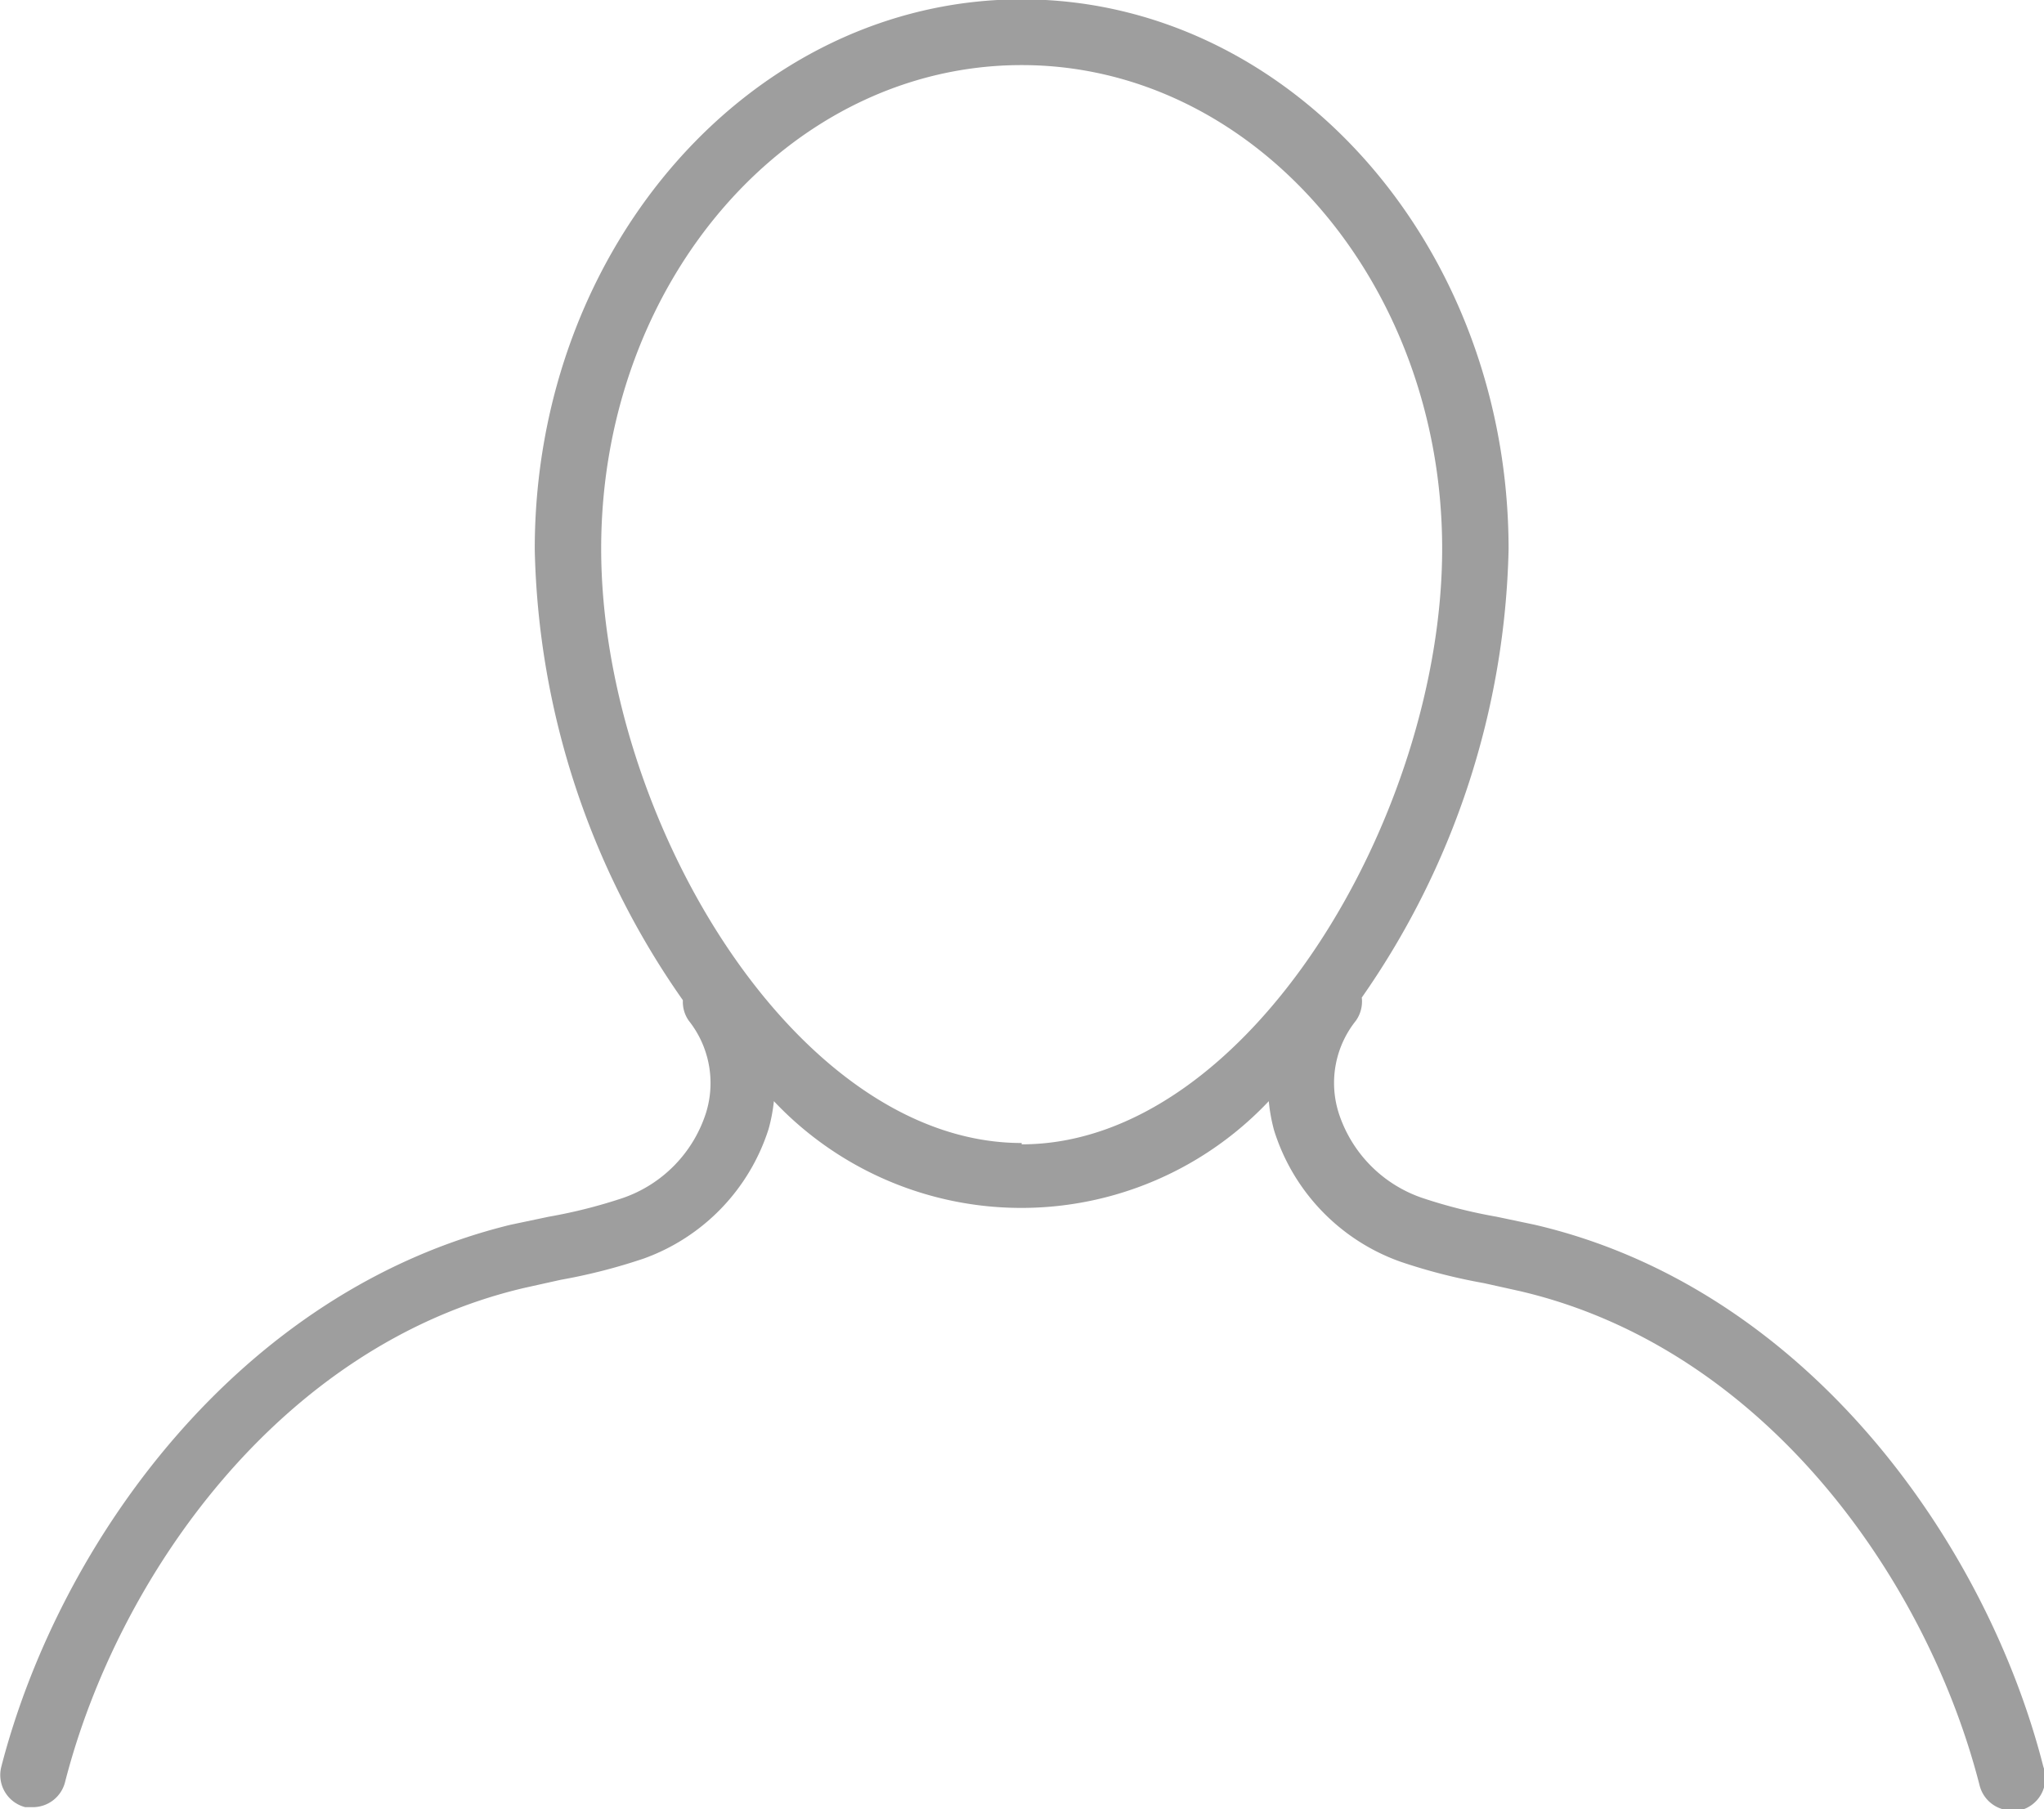 <svg id="레이어_1" data-name="레이어 1" xmlns="http://www.w3.org/2000/svg" viewBox="0 0 30.77 27.24"><defs><style>.cls-1{fill:#9e9e9e;}</style></defs><title>icon_myPage</title><path class="cls-1" d="M374.67,751c-0.86-3.38-3.57-7.21-7.66-8.16l-0.57-.12a7.73,7.73,0,0,1-1.11-.28,2,2,0,0,1-1.27-1.29,1.5,1.5,0,0,1,.26-1.38,0.5,0.5,0,0,0,.09-0.35,12.24,12.24,0,0,0,2.21-6.75c0-4.57-3.29-8.28-7.33-8.28s-7.33,3.71-7.33,8.28a12.24,12.24,0,0,0,2.23,6.79,0.49,0.49,0,0,0,.09.31,1.51,1.51,0,0,1,.26,1.38,2,2,0,0,1-1.26,1.29,7.75,7.75,0,0,1-1.11.28l-0.57.12c-4.1,1-6.8,4.79-7.67,8.16a0.5,0.5,0,0,0,.36.61l0.12,0a0.5,0.5,0,0,0,.48-0.38c0.79-3.08,3.23-6.58,6.92-7.44l0.54-.12a8.66,8.66,0,0,0,1.25-.32,3.06,3.06,0,0,0,1.88-1.95,2.57,2.57,0,0,0,.08-0.42,5.12,5.12,0,0,0,7.45,0,2.58,2.58,0,0,0,.08.44A3.07,3.07,0,0,0,365,743.4a8.6,8.6,0,0,0,1.25.32l0.54,0.12c3.69,0.86,6.13,4.35,6.92,7.44a0.5,0.5,0,0,0,.48.38l0.12,0A0.5,0.5,0,0,0,374.67,751Zm-15.38-9.39c-3.41,0-6.33-4.92-6.33-8.95s2.84-7.28,6.33-7.28,6.33,3.27,6.33,7.28S362.7,741.63,359.29,741.63Z" transform="translate(-343.91 -724.4)"/></svg>